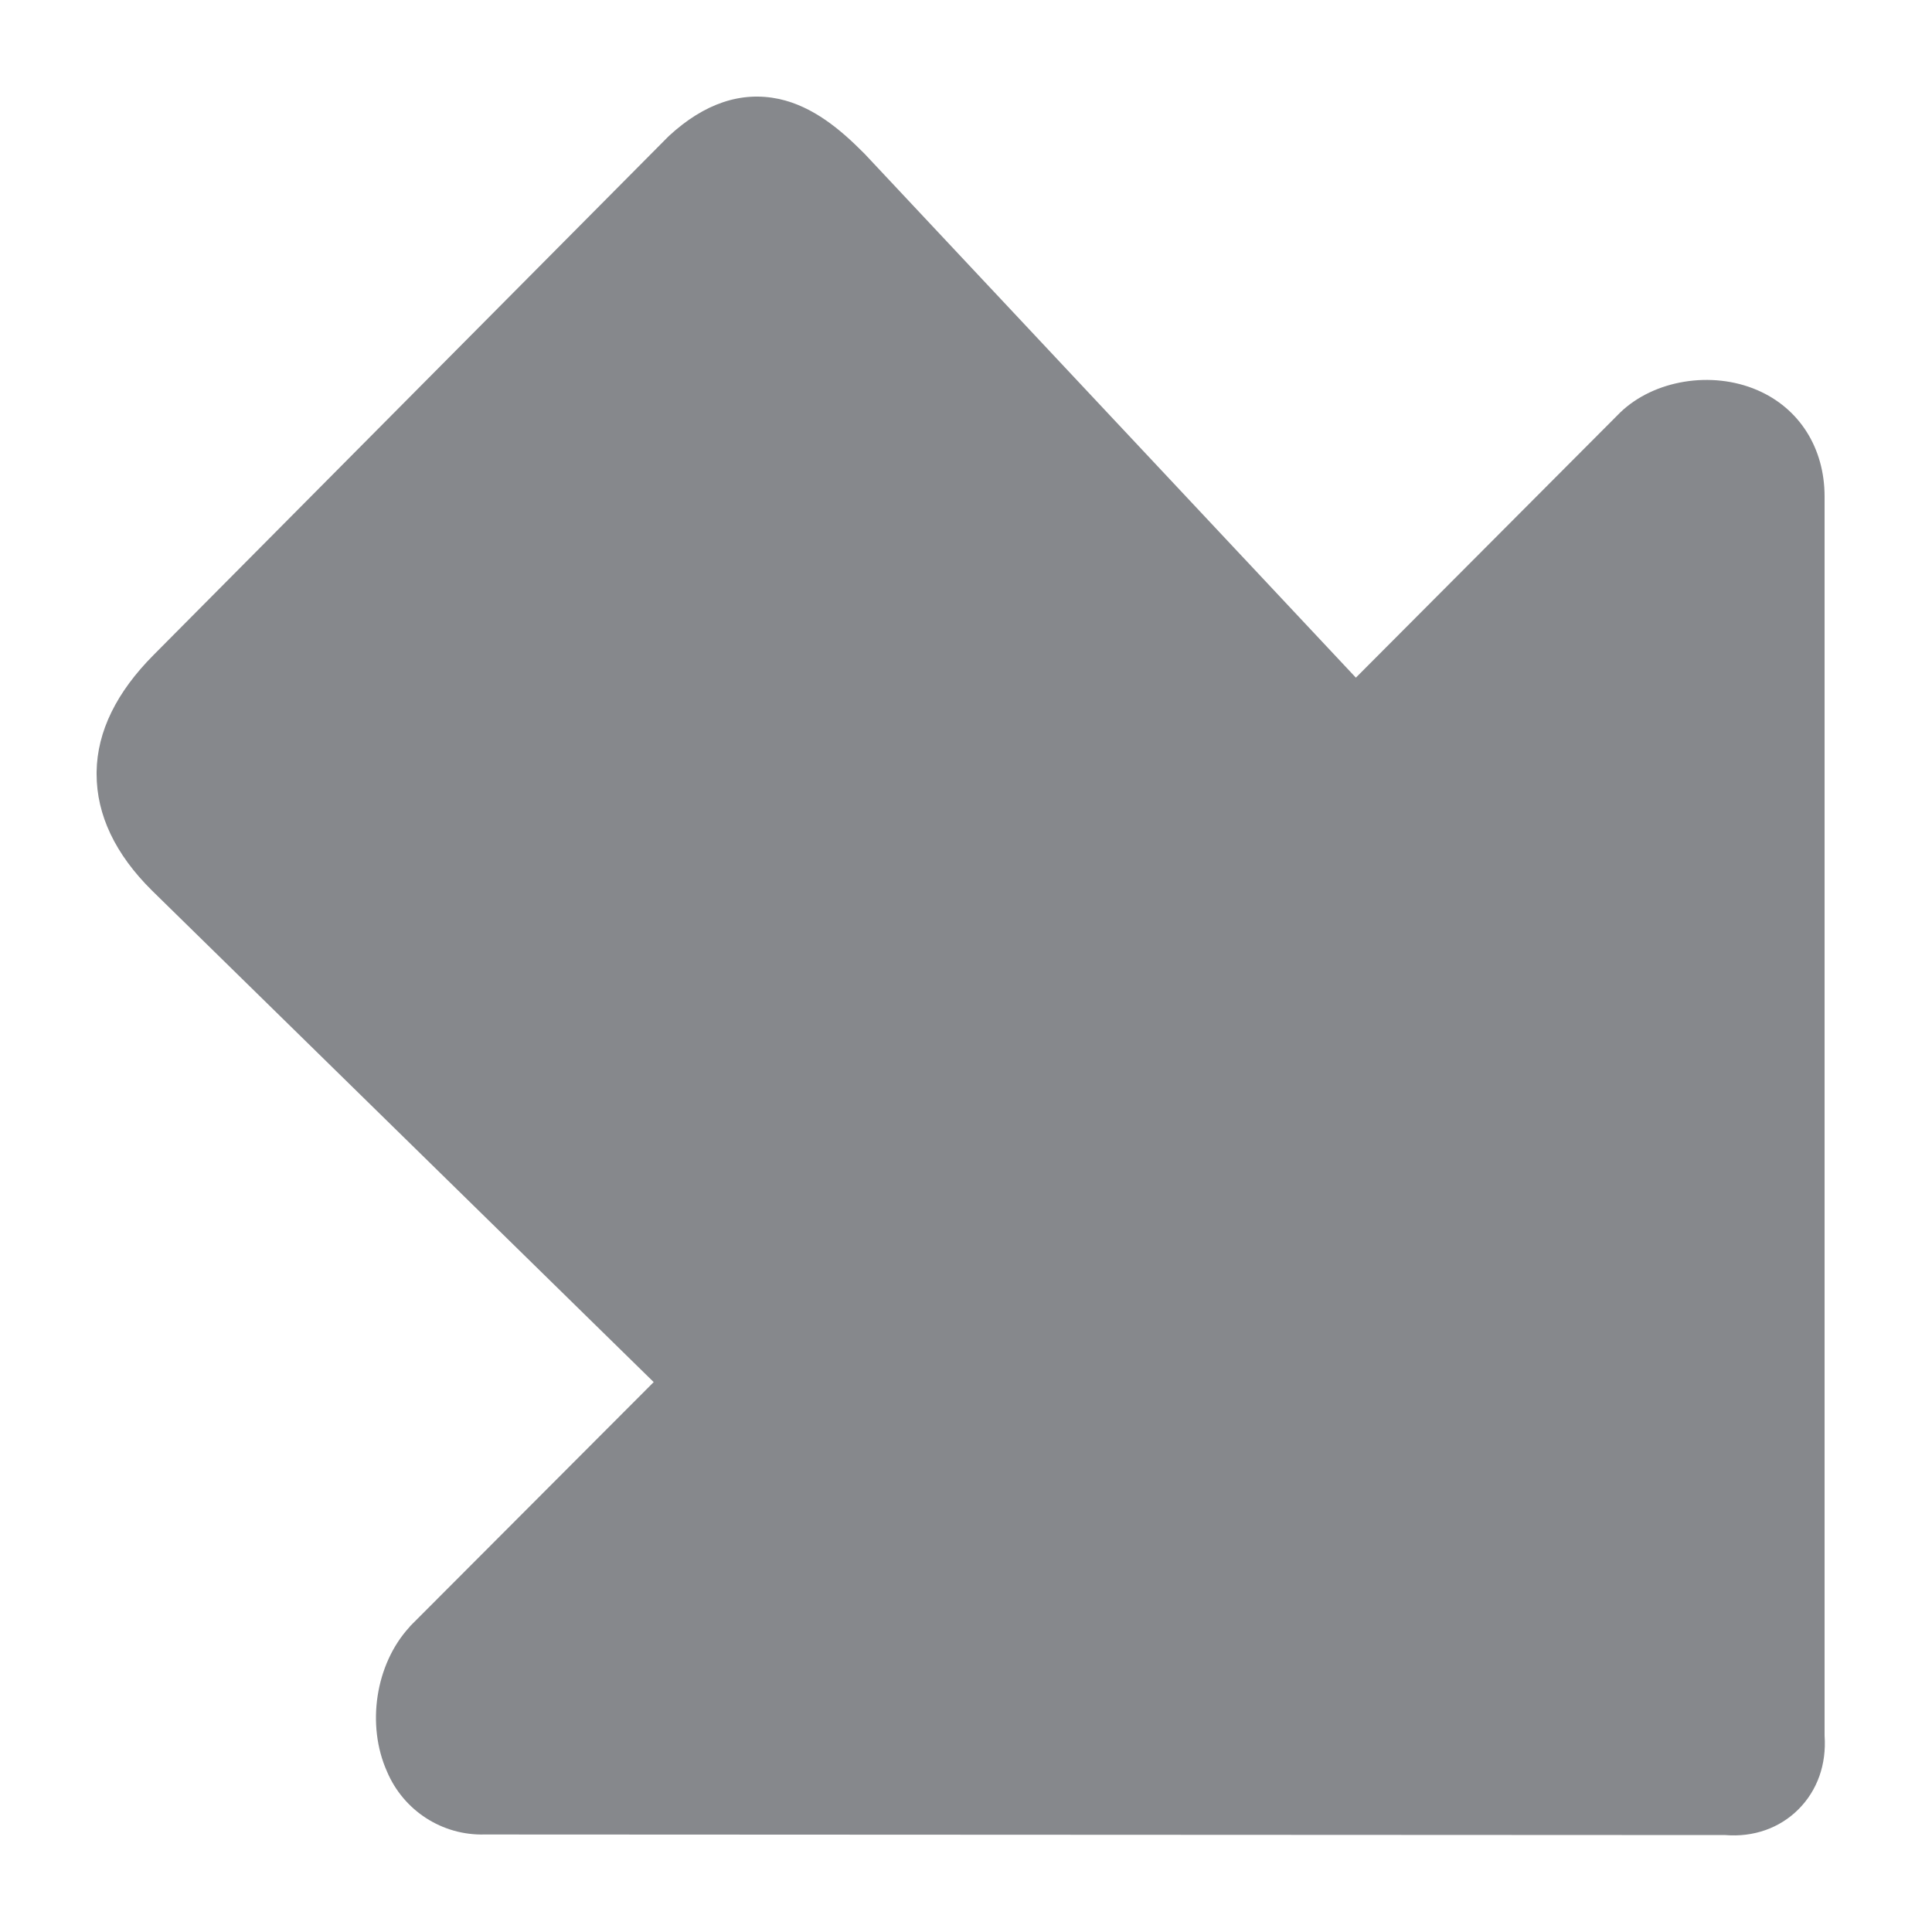 <svg width="40" height="40" viewBox="0 0 40 40" fill="none" xmlns="http://www.w3.org/2000/svg">
<path d="M2 16.027V15.98C2.012 15.142 2.414 14.328 3.185 13.555L13.812 2.852L13.848 2.816C14.583 2.138 15.347 1.883 16.129 2.049C16.84 2.204 17.409 2.691 17.871 3.155L17.9 3.184L28.072 14.03L33.528 8.557L33.546 8.539C34.245 7.867 35.436 7.671 36.378 8.075C37.254 8.45 37.776 9.276 37.776 10.28V35.937C37.817 36.531 37.627 37.066 37.237 37.458C36.846 37.85 36.306 38.04 35.72 37.993L10.033 37.981C9.156 38.005 8.356 37.488 8.013 36.679C7.58 35.711 7.776 34.457 8.469 33.696L8.499 33.66L13.534 28.615L3.161 18.452L3.149 18.44C2.385 17.685 2 16.871 2 16.027Z" fill="#86888C"/>
</svg>
